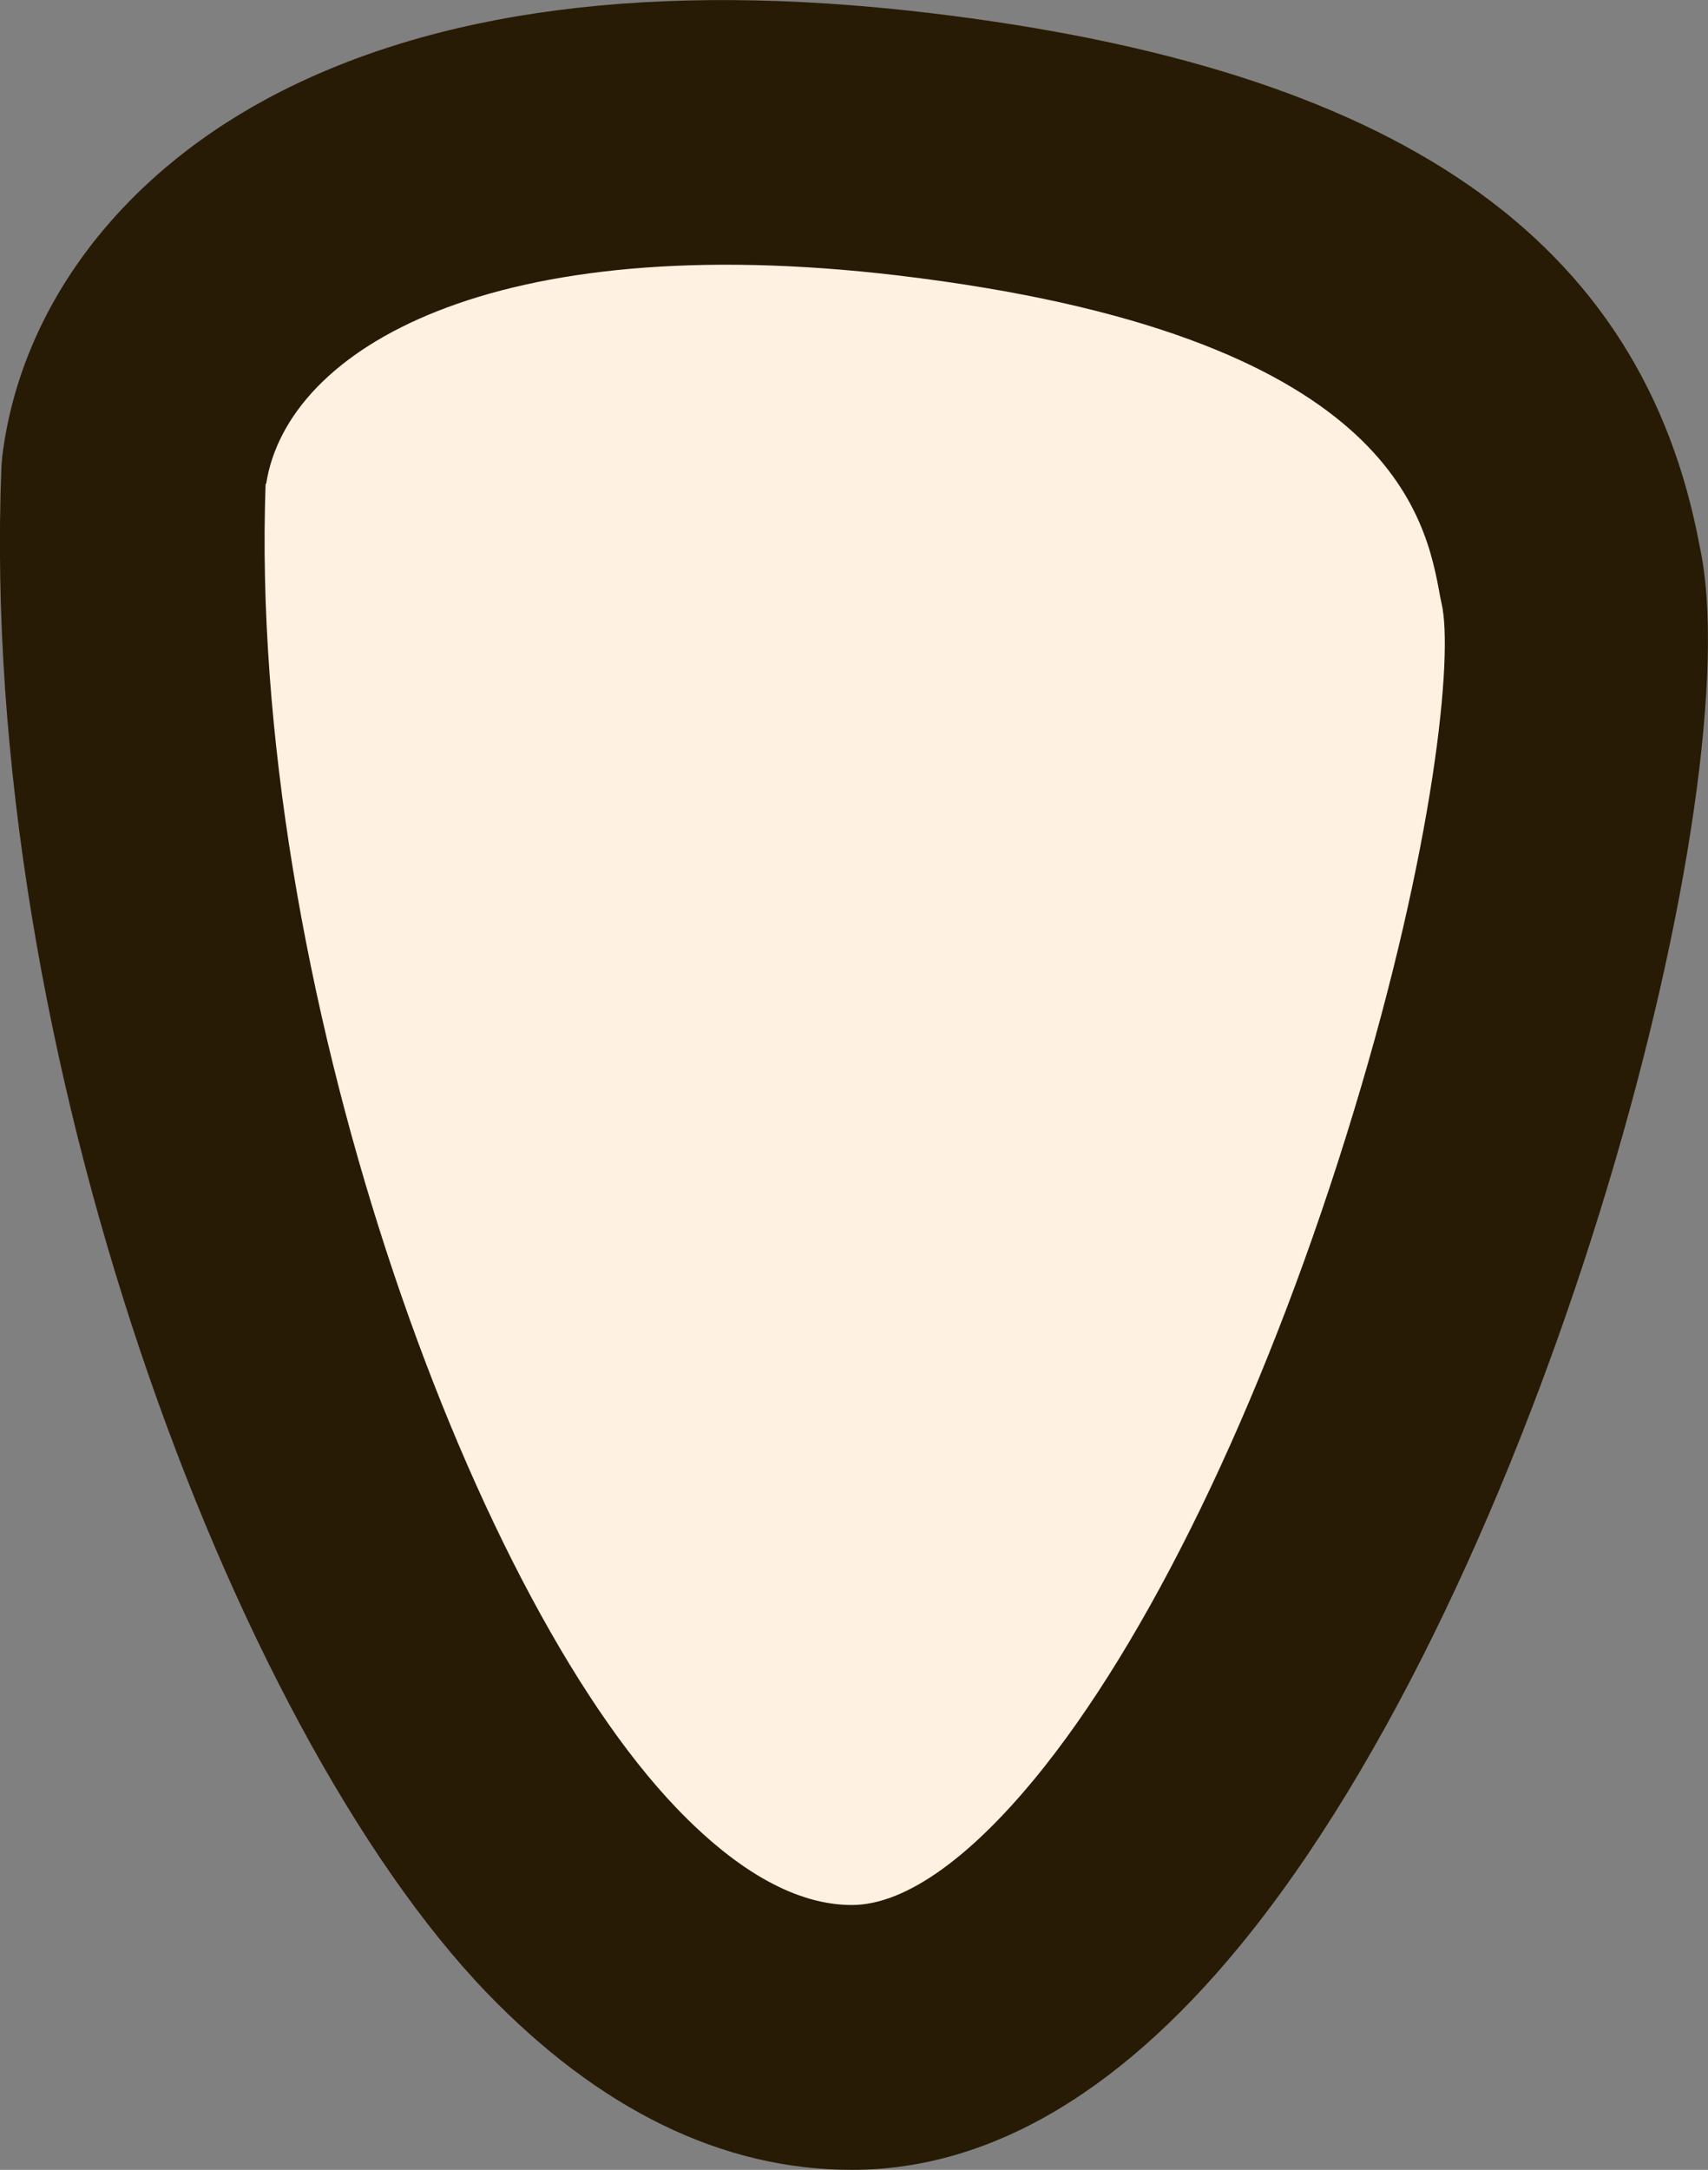 <?xml version="1.0" encoding="UTF-8"?>
<svg id="_레이어_2" data-name="레이어 2" xmlns="http://www.w3.org/2000/svg" viewBox="0 0 59.87 76.03">
  <rect x="0" y="0" width="59.87" height="76.03" fill="#808080" stroke="none"/>
  <defs>
    <style>
      .cls-1 {
        fill: #281b05;
      }

      .cls-2 {
        fill: #fff1e1;
      }
    </style>
  </defs>
  <path class="cls-2" d="M4.69,16.55c.8-6.41,8.39-13.74,27.31-11.5,18.92,2.24,22.08,9.73,23.04,15.03,2.08,8.82-10.26,51.31-25.17,51.31S3.88,36.59,4.69,16.55Z"/>
  <path class="cls-1" d="M29.86,76.03c-4.53,0-8.85-2.1-12.83-6.24C8.17,60.56-.77,36.89.05,16.37l.03-.39C.72,10.86,4.1,6.3,9.34,3.47,15.17.33,22.97-.68,32.54.45c16.43,1.95,25.03,7.89,27.04,18.7,1.82,8.32-5.17,35.21-15.69,48.5-4.4,5.56-9.12,8.38-14.03,8.38ZM9.31,16.96c-.62,17.34,7.07,38.76,14.41,46.4,2.16,2.25,4.23,3.39,6.14,3.39s4.28-1.73,6.76-4.86c3.98-5.03,7.93-13.39,10.83-22.94,2.83-9.3,3.5-16.01,3.08-17.81l-.05-.24c-.5-2.75-1.67-9.19-19.02-11.25-14.2-1.68-21.39,2.57-22.13,7.3Z"/>
</svg>